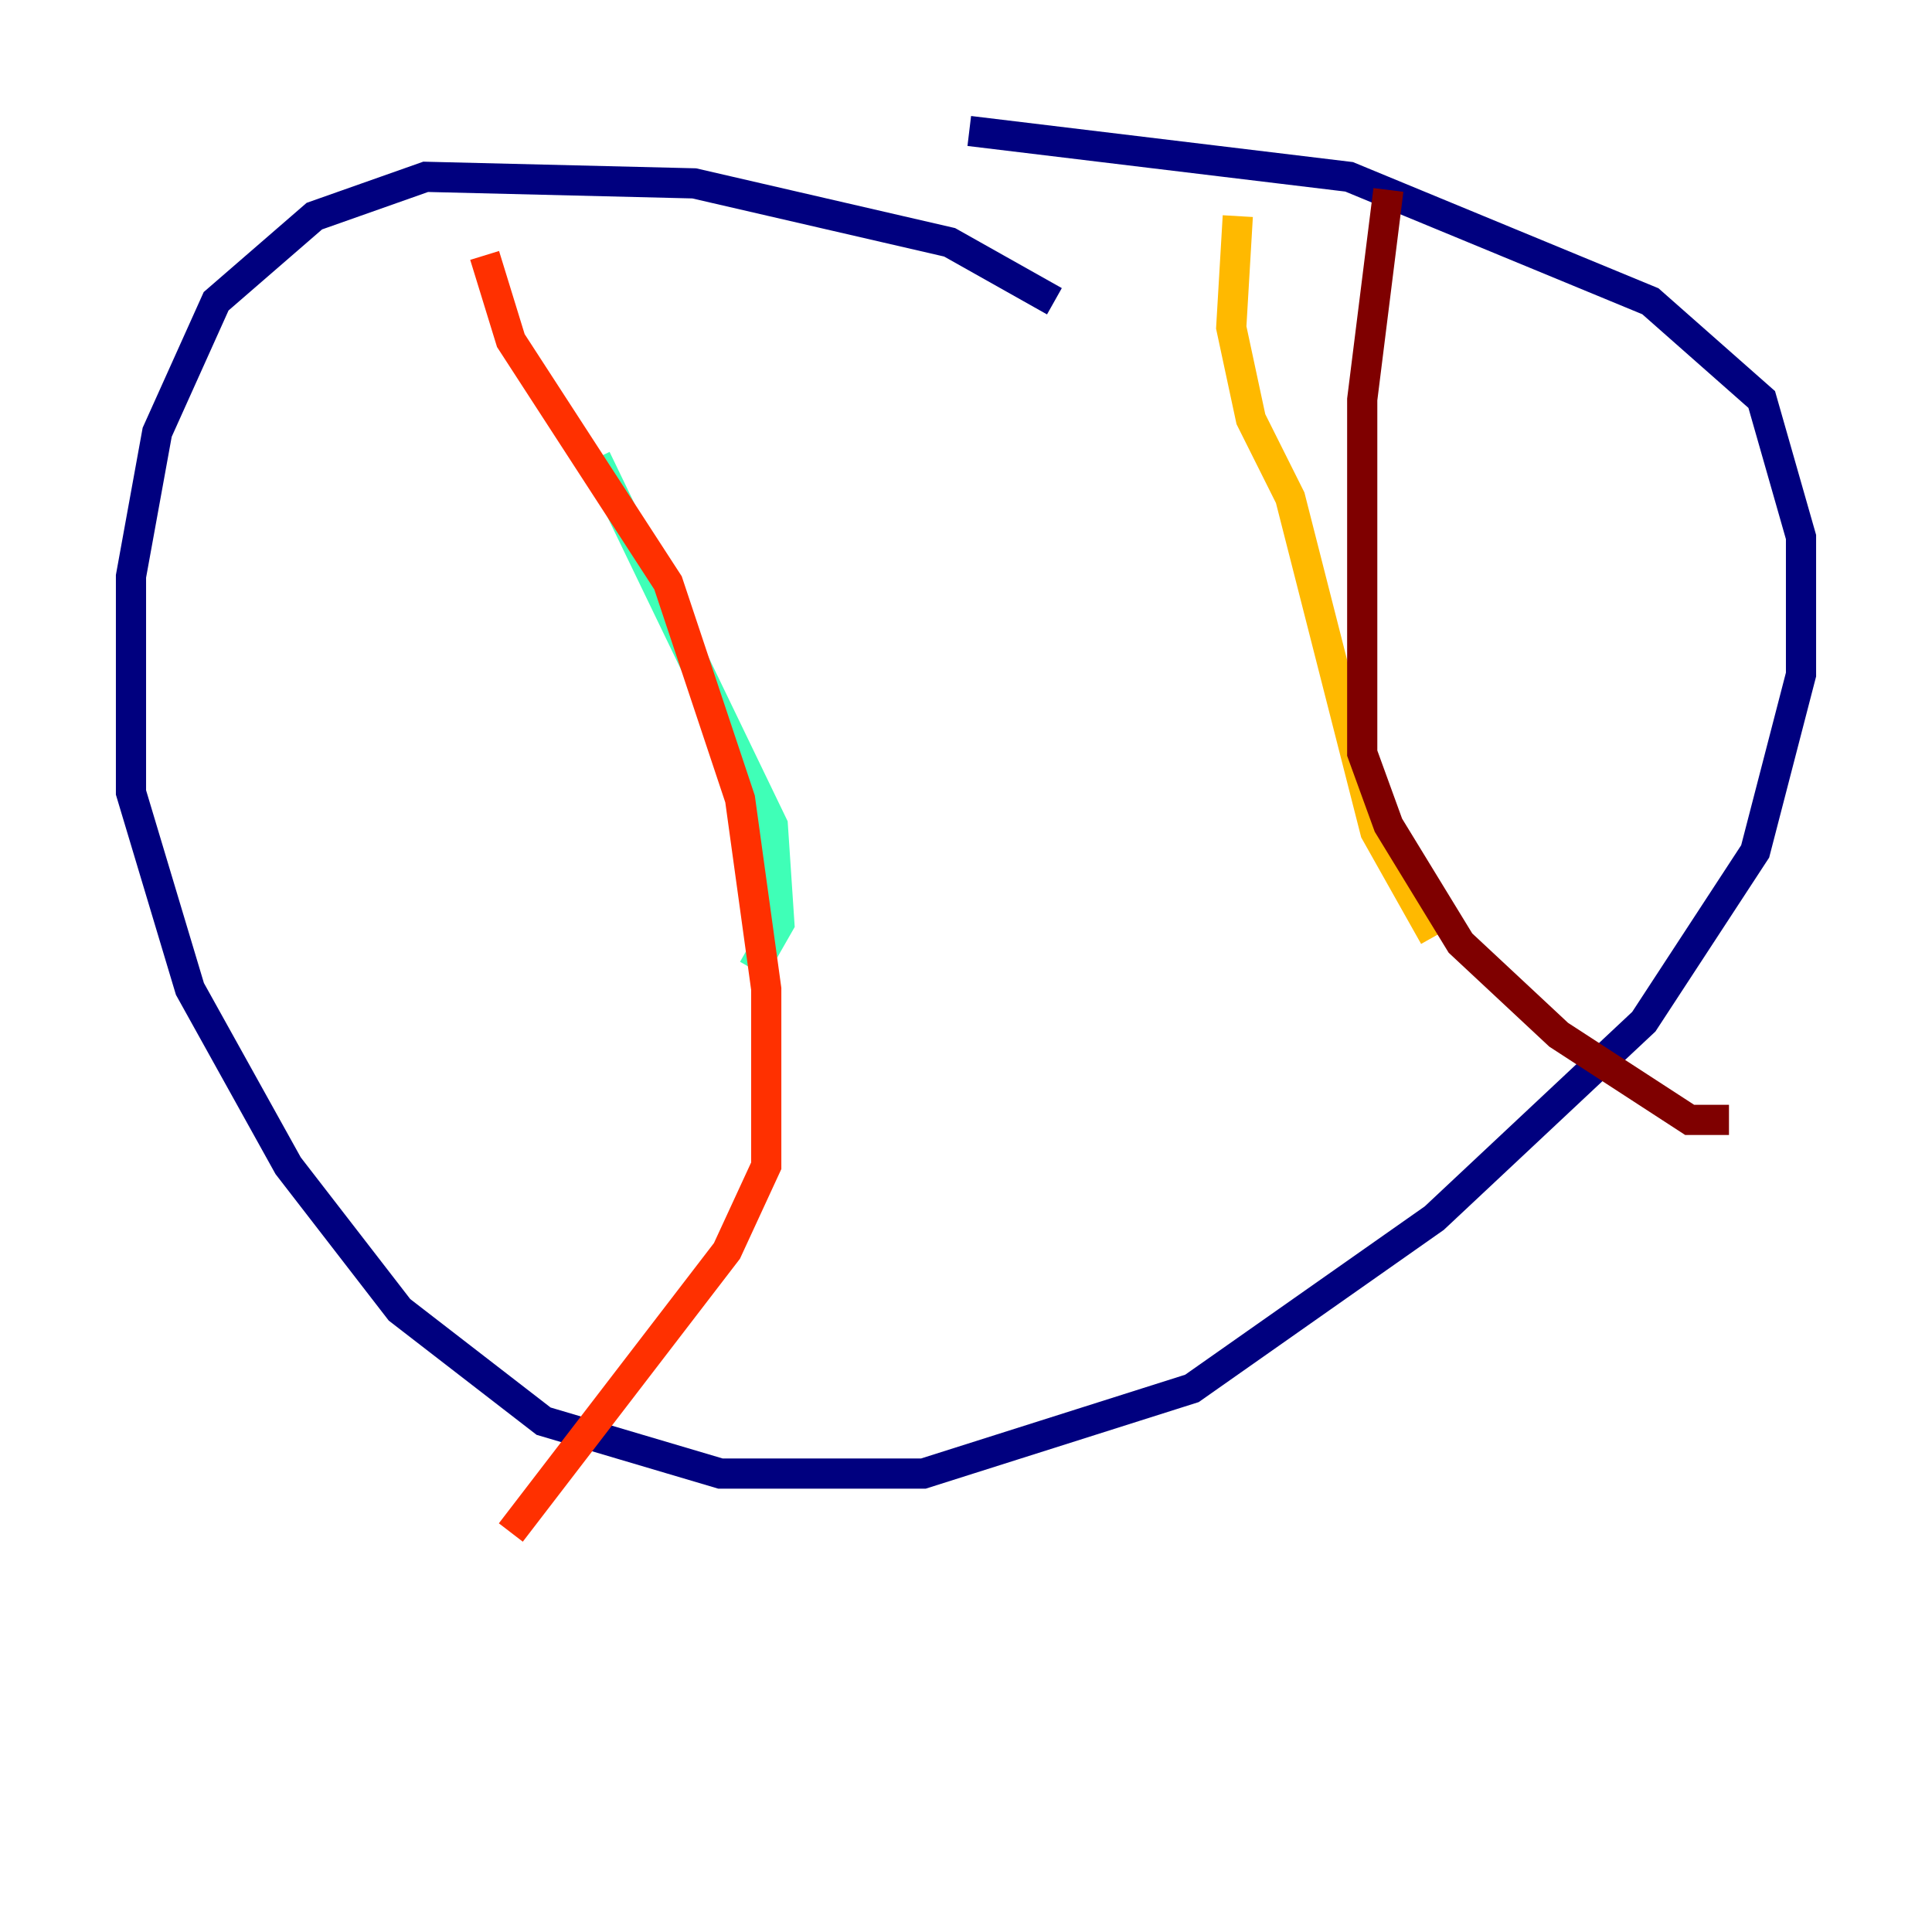 <?xml version="1.0" encoding="utf-8" ?>
<svg baseProfile="tiny" height="128" version="1.2" viewBox="0,0,128,128" width="128" xmlns="http://www.w3.org/2000/svg" xmlns:ev="http://www.w3.org/2001/xml-events" xmlns:xlink="http://www.w3.org/1999/xlink"><defs /><polyline fill="none" points="69.858,19.959 62.915,16.054 45.993,12.149 28.203,11.715 20.827,14.319 14.319,19.959 10.414,28.637 8.678,38.183 8.678,52.502 12.583,65.519 19.091,77.234 26.468,86.78 36.014,94.156 47.729,97.627 61.18,97.627 78.969,91.986 95.024,80.705 108.909,67.688 116.285,56.407 119.322,44.691 119.322,35.58 116.719,26.468 109.342,19.959 89.383,11.715 64.217,8.678" stroke="#00007f" stroke-width="2" /><polyline fill="none" points="32.108,16.054 32.108,16.054" stroke="#0010ff" stroke-width="2" /><polyline fill="none" points="39.485,30.373 39.485,30.373" stroke="#00a4ff" stroke-width="2" /><polyline fill="none" points="39.485,30.373 51.2,54.671 51.634,61.18 49.898,64.217" stroke="#3fffb7" stroke-width="2" /><polyline fill="none" points="45.125,78.969 45.125,78.969" stroke="#b7ff3f" stroke-width="2" /><polyline fill="none" points="82.007,14.319 81.573,21.695 82.875,27.77 85.478,32.976 91.119,55.105 95.024,62.047" stroke="#ffb900" stroke-width="2" /><polyline fill="none" points="32.108,16.922 33.844,22.563 44.258,38.617 49.031,52.936 50.766,65.519 50.766,77.234 48.163,82.875 33.844,101.532" stroke="#ff3000" stroke-width="2" /><polyline fill="none" points="91.986,12.583 90.251,26.468 90.251,49.898 91.986,54.671 96.759,62.481 103.268,68.556 111.946,74.197 114.549,74.197" stroke="#7f0000" stroke-width="2" /></svg>